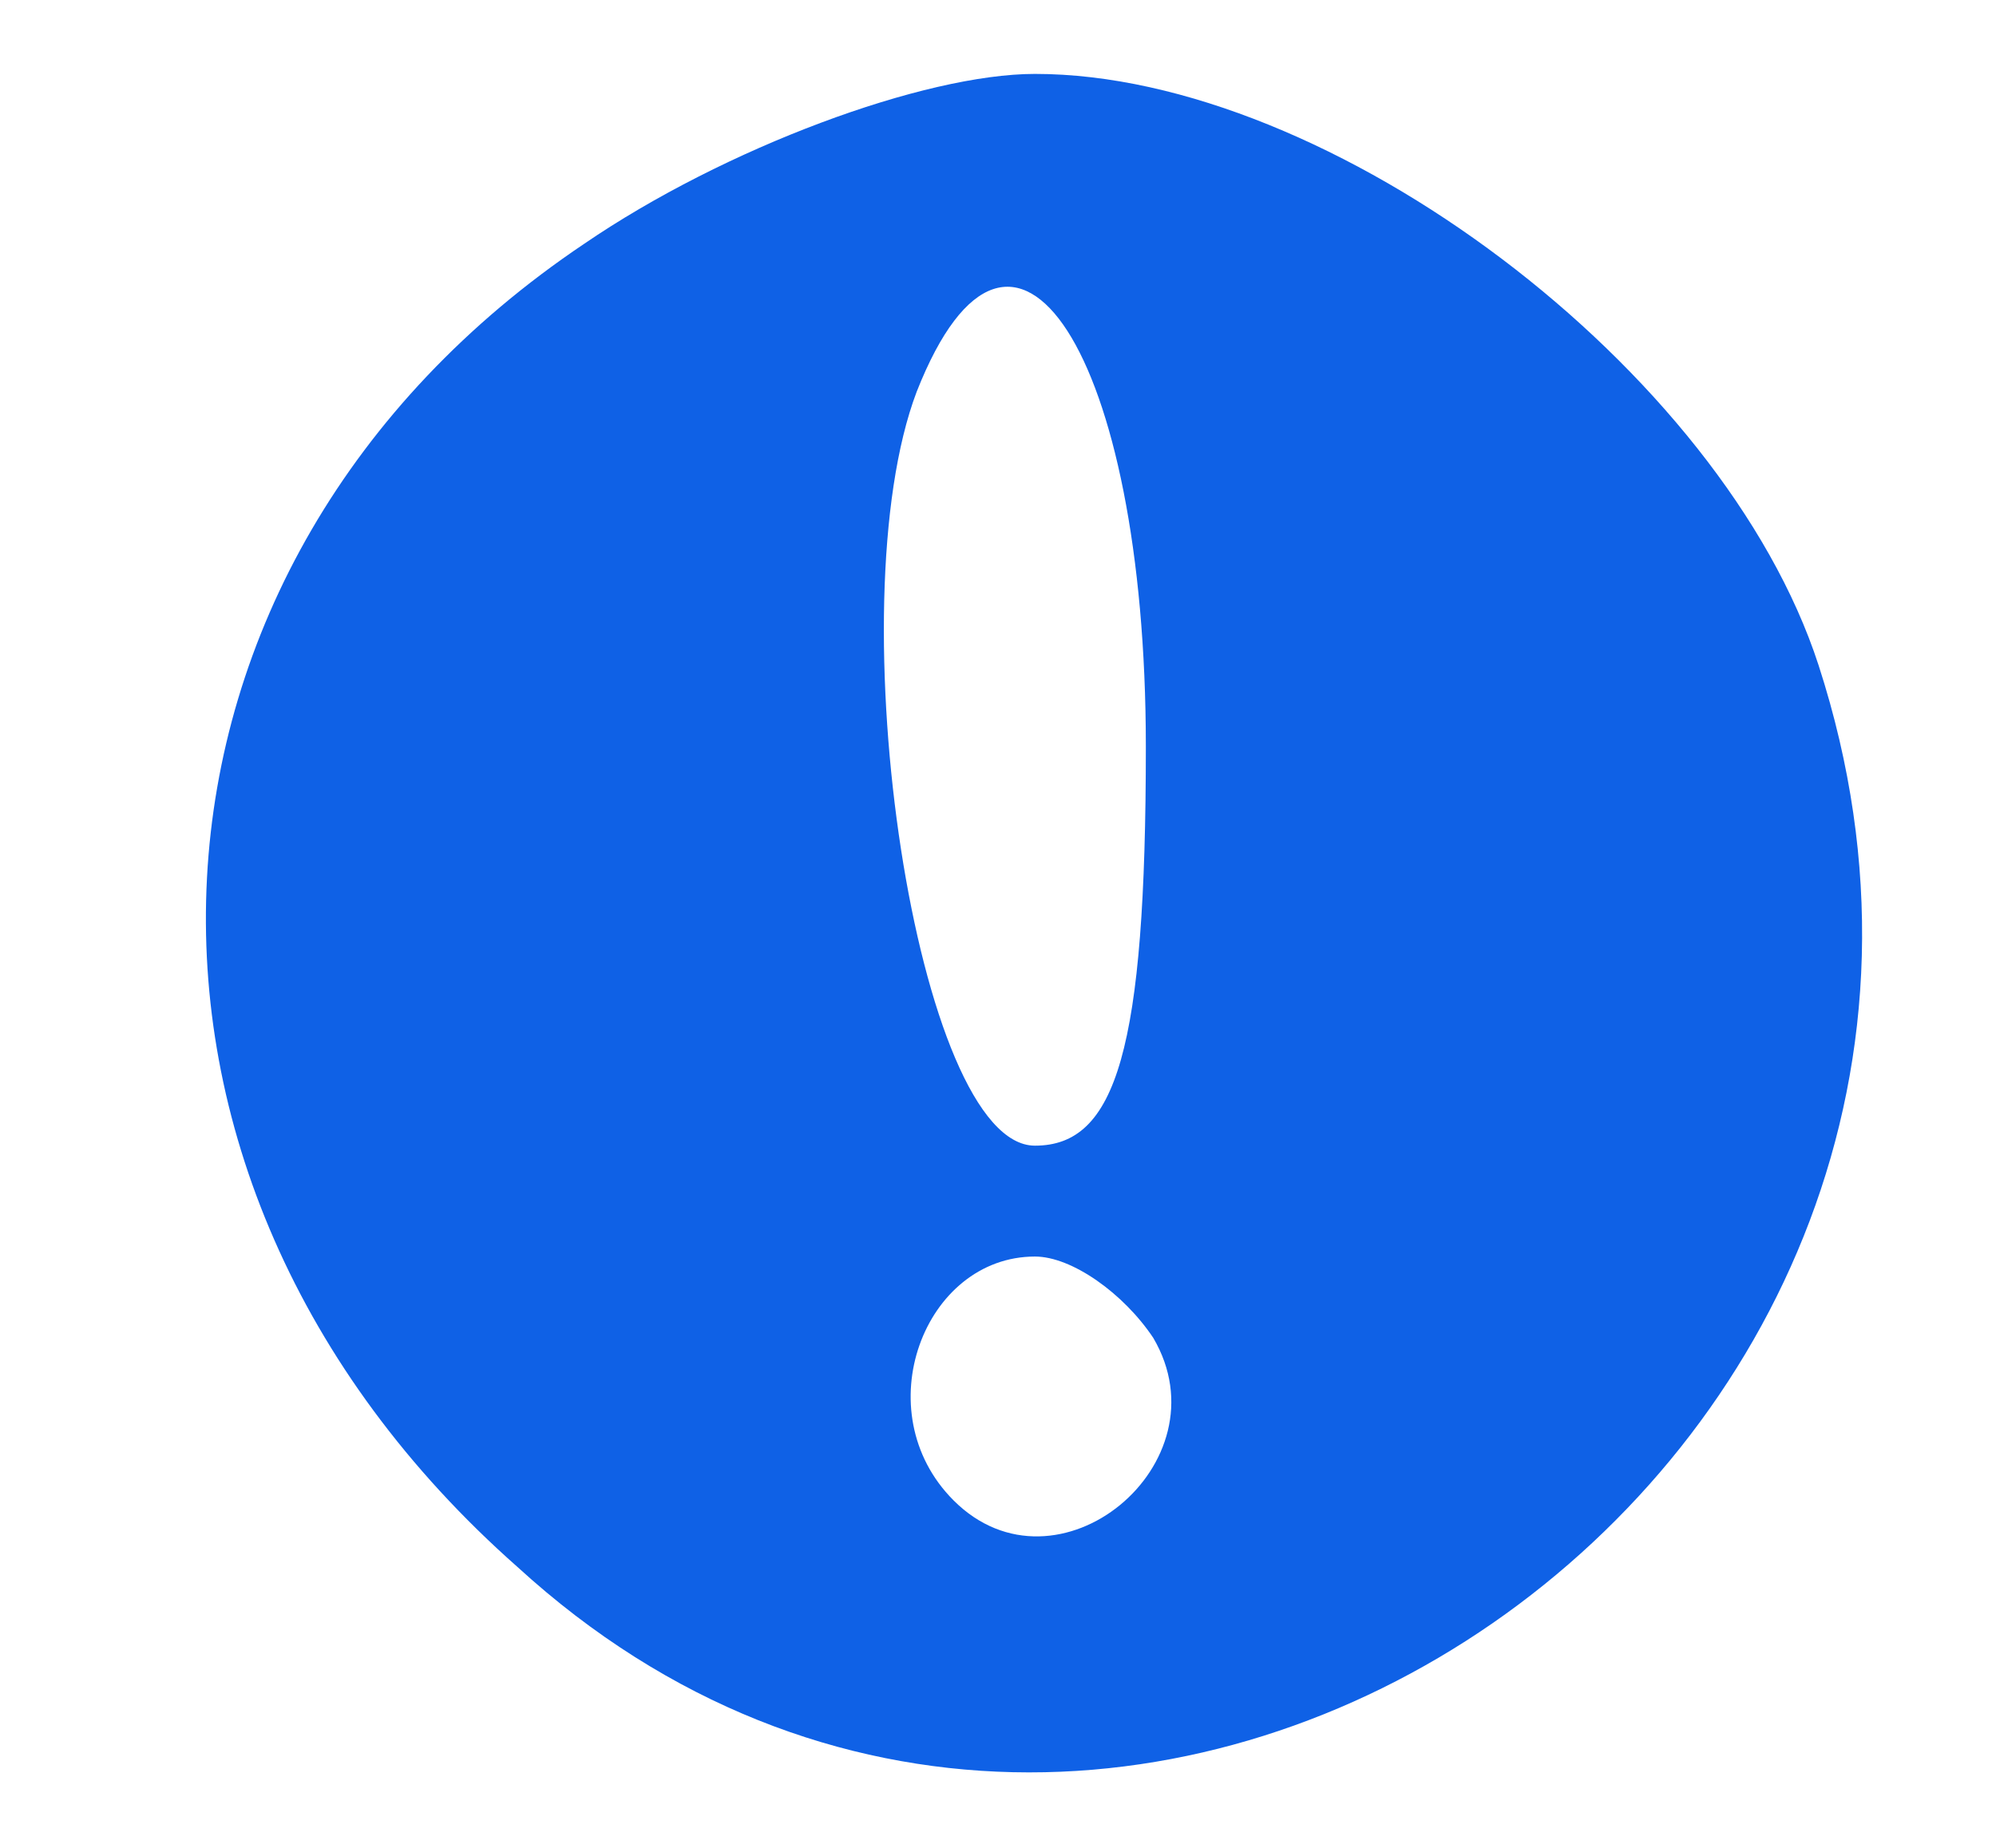 <?xml version="1.0" standalone="no"?>
<!DOCTYPE svg PUBLIC "-//W3C//DTD SVG 20010904//EN"
 "http://www.w3.org/TR/2001/REC-SVG-20010904/DTD/svg10.dtd">
<svg version="1.0" xmlns="http://www.w3.org/2000/svg"
 width="27pt" height="25pt" viewBox="0 0 27 25"
 preserveAspectRatio="xMidYMid meet">

<g transform="translate(0,25) scale(0.1,-0.1)"
fill="#0F61E6" stroke="none">
<path d="M79 217 c-64 -43 -69 -126 -9 -179 82 -75 211 14 176 122 -13 40 -66
80 -106 80 -15 0 -42 -10 -61 -23z m76 -68 c0 -41 -4 -54 -15 -54 -16 0 -27
73 -16 102 13 33 31 5 31 -48z m1 -80 c10 -17 -13 -36 -27 -22 -12 12 -4 33
11 33 5 0 12 -5 16 -11z"/>
</g>
</svg>
